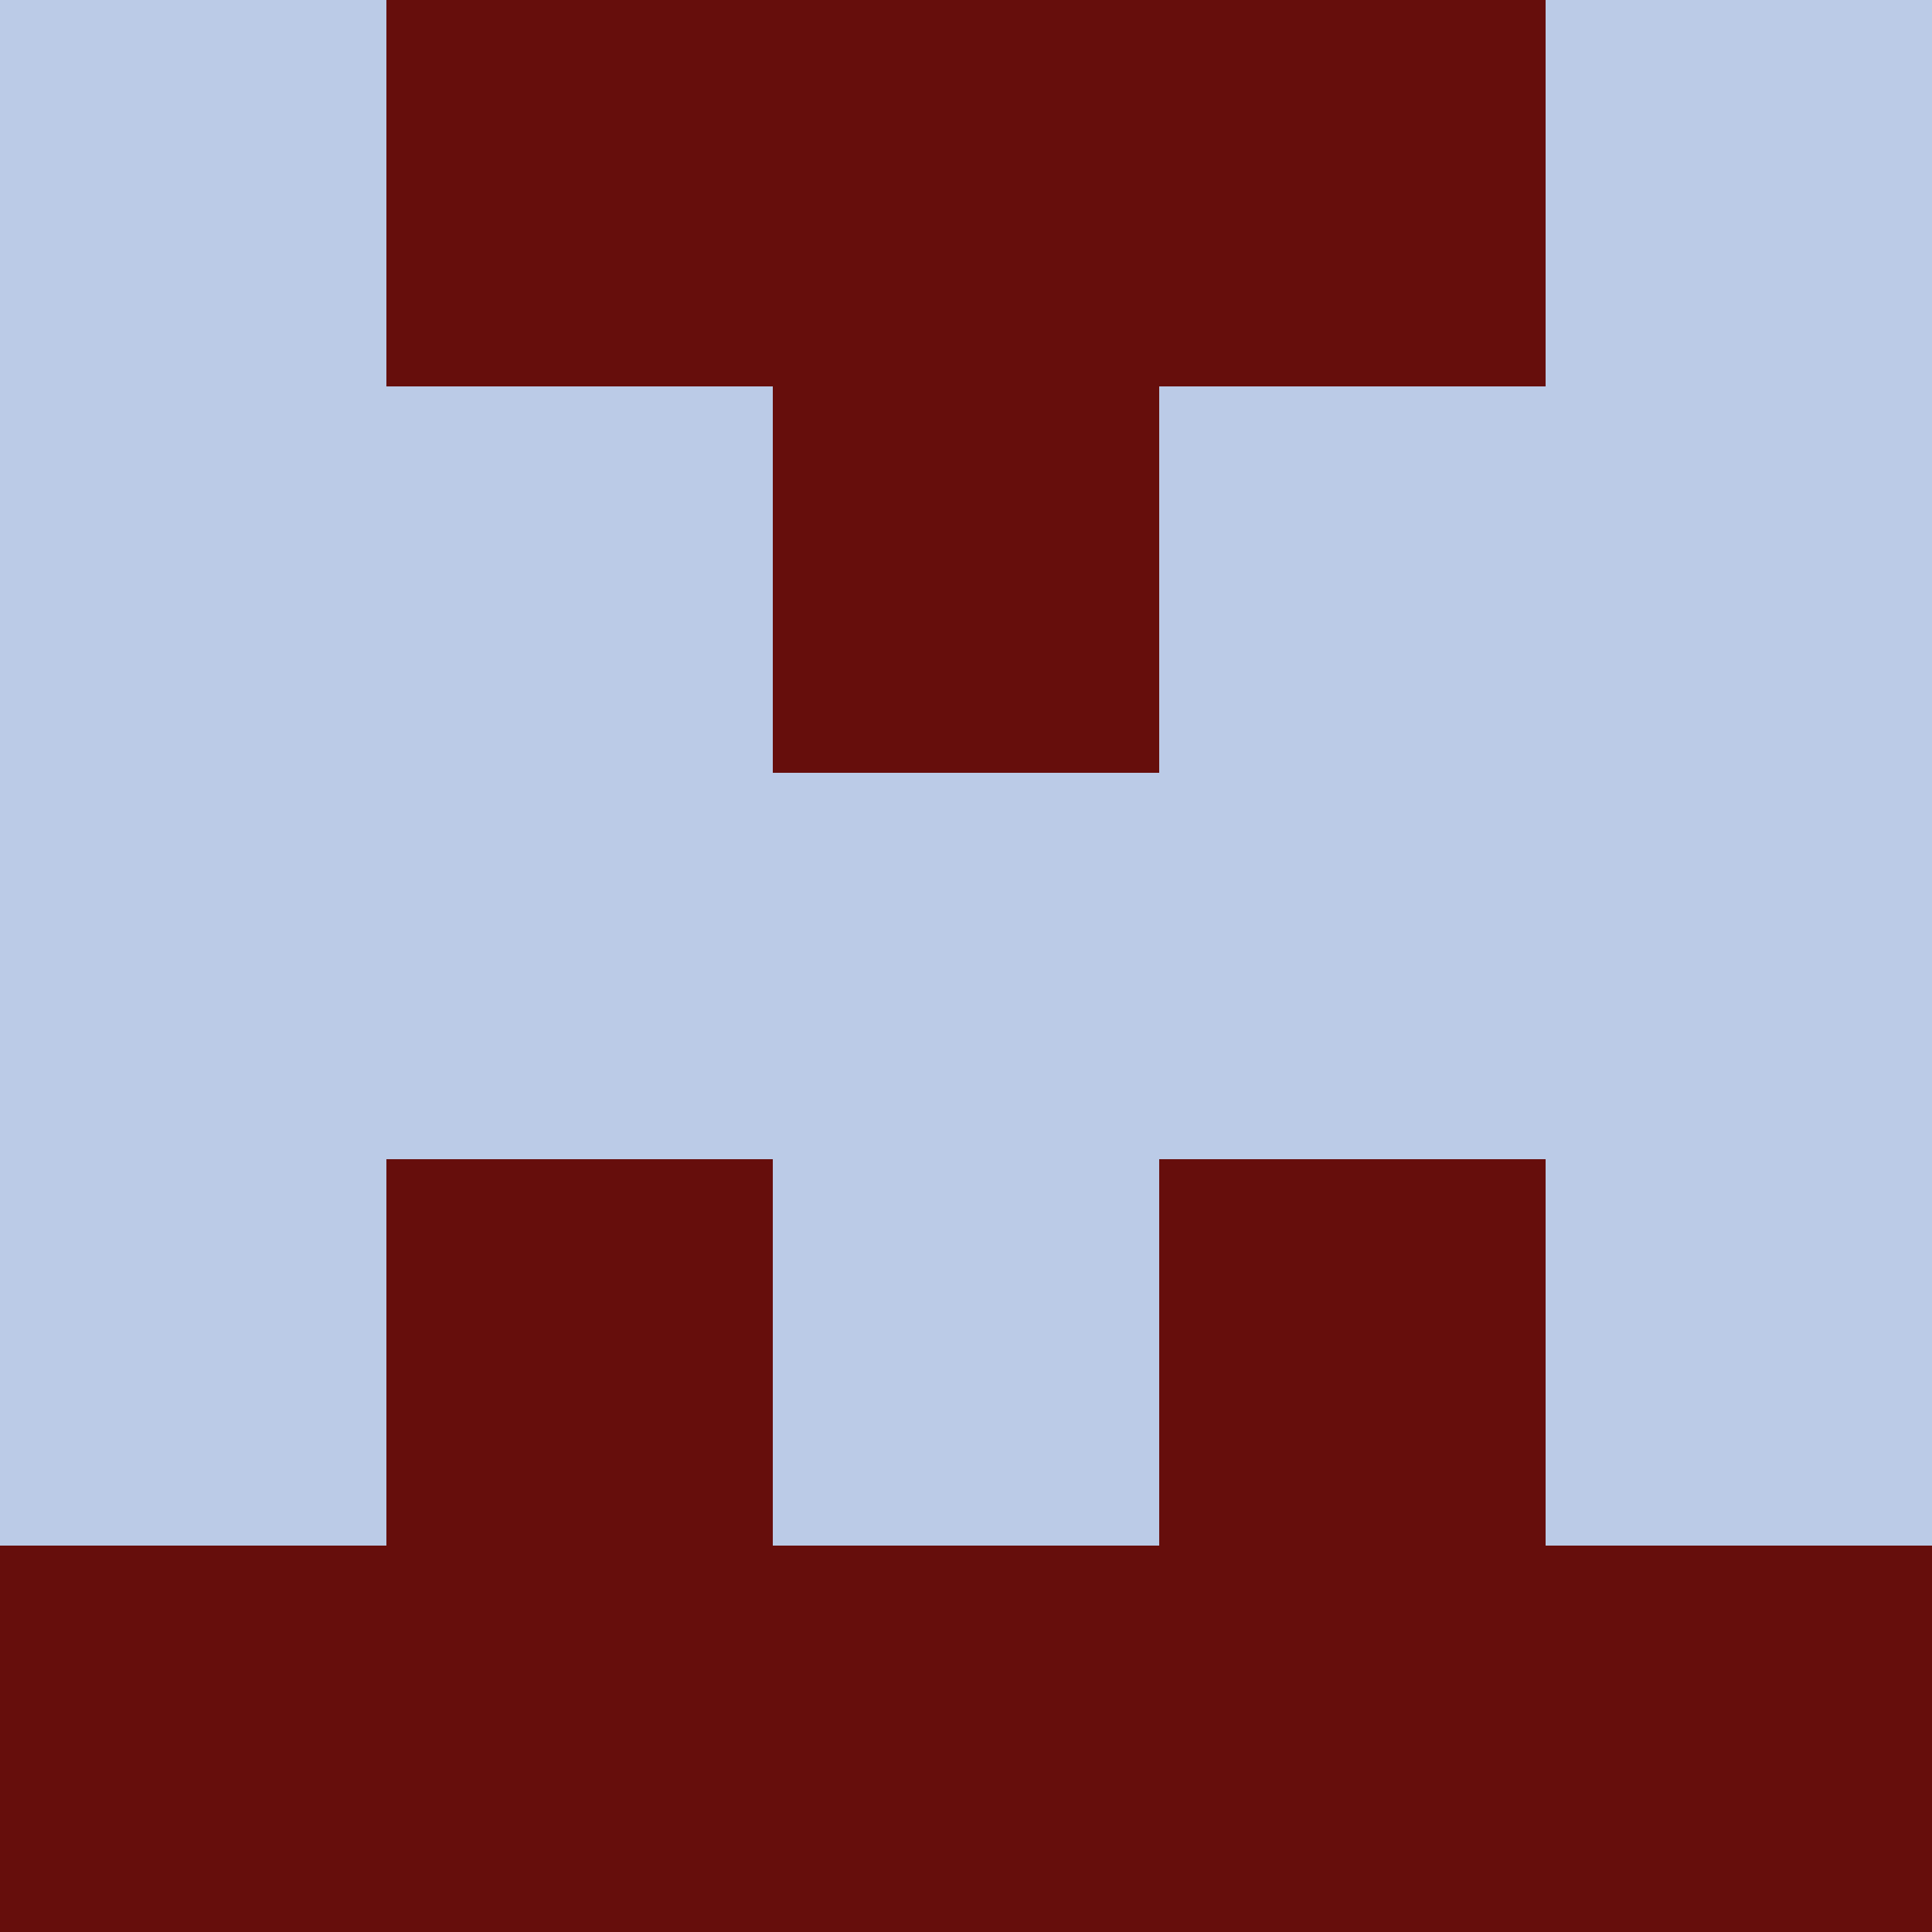 <?xml version="1.0" encoding="utf-8"?>
<!DOCTYPE svg PUBLIC "-//W3C//DTD SVG 20010904//EN"
        "http://www.w3.org/TR/2001/REC-SVG-20010904/DTD/svg10.dtd">

<svg viewBox="0 0 5 5"
     xmlns="http://www.w3.org/2000/svg"
     xmlns:xlink="http://www.w3.org/1999/xlink">

            <rect x ="0" y="0"
          width="1" height="1"
          fill="#BBCBE7"></rect>
        <rect x ="4" y="0"
          width="1" height="1"
          fill="#BBCBE7"></rect>
        <rect x ="1" y="0"
          width="1" height="1"
          fill="#660E0C"></rect>
        <rect x ="3" y="0"
          width="1" height="1"
          fill="#660E0C"></rect>
        <rect x ="2" y="0"
          width="1" height="1"
          fill="#660E0C"></rect>
                <rect x ="0" y="1"
          width="1" height="1"
          fill="#BBCBE7"></rect>
        <rect x ="4" y="1"
          width="1" height="1"
          fill="#BBCBE7"></rect>
        <rect x ="1" y="1"
          width="1" height="1"
          fill="#BBCBE7"></rect>
        <rect x ="3" y="1"
          width="1" height="1"
          fill="#BBCBE7"></rect>
        <rect x ="2" y="1"
          width="1" height="1"
          fill="#660E0C"></rect>
                <rect x ="0" y="2"
          width="1" height="1"
          fill="#BBCBE7"></rect>
        <rect x ="4" y="2"
          width="1" height="1"
          fill="#BBCBE7"></rect>
        <rect x ="1" y="2"
          width="1" height="1"
          fill="#BBCBE7"></rect>
        <rect x ="3" y="2"
          width="1" height="1"
          fill="#BBCBE7"></rect>
        <rect x ="2" y="2"
          width="1" height="1"
          fill="#BBCBE7"></rect>
                <rect x ="0" y="3"
          width="1" height="1"
          fill="#BBCBE7"></rect>
        <rect x ="4" y="3"
          width="1" height="1"
          fill="#BBCBE7"></rect>
        <rect x ="1" y="3"
          width="1" height="1"
          fill="#660E0C"></rect>
        <rect x ="3" y="3"
          width="1" height="1"
          fill="#660E0C"></rect>
        <rect x ="2" y="3"
          width="1" height="1"
          fill="#BBCBE7"></rect>
                <rect x ="0" y="4"
          width="1" height="1"
          fill="#660E0C"></rect>
        <rect x ="4" y="4"
          width="1" height="1"
          fill="#660E0C"></rect>
        <rect x ="1" y="4"
          width="1" height="1"
          fill="#660E0C"></rect>
        <rect x ="3" y="4"
          width="1" height="1"
          fill="#660E0C"></rect>
        <rect x ="2" y="4"
          width="1" height="1"
          fill="#660E0C"></rect>
        </svg>

